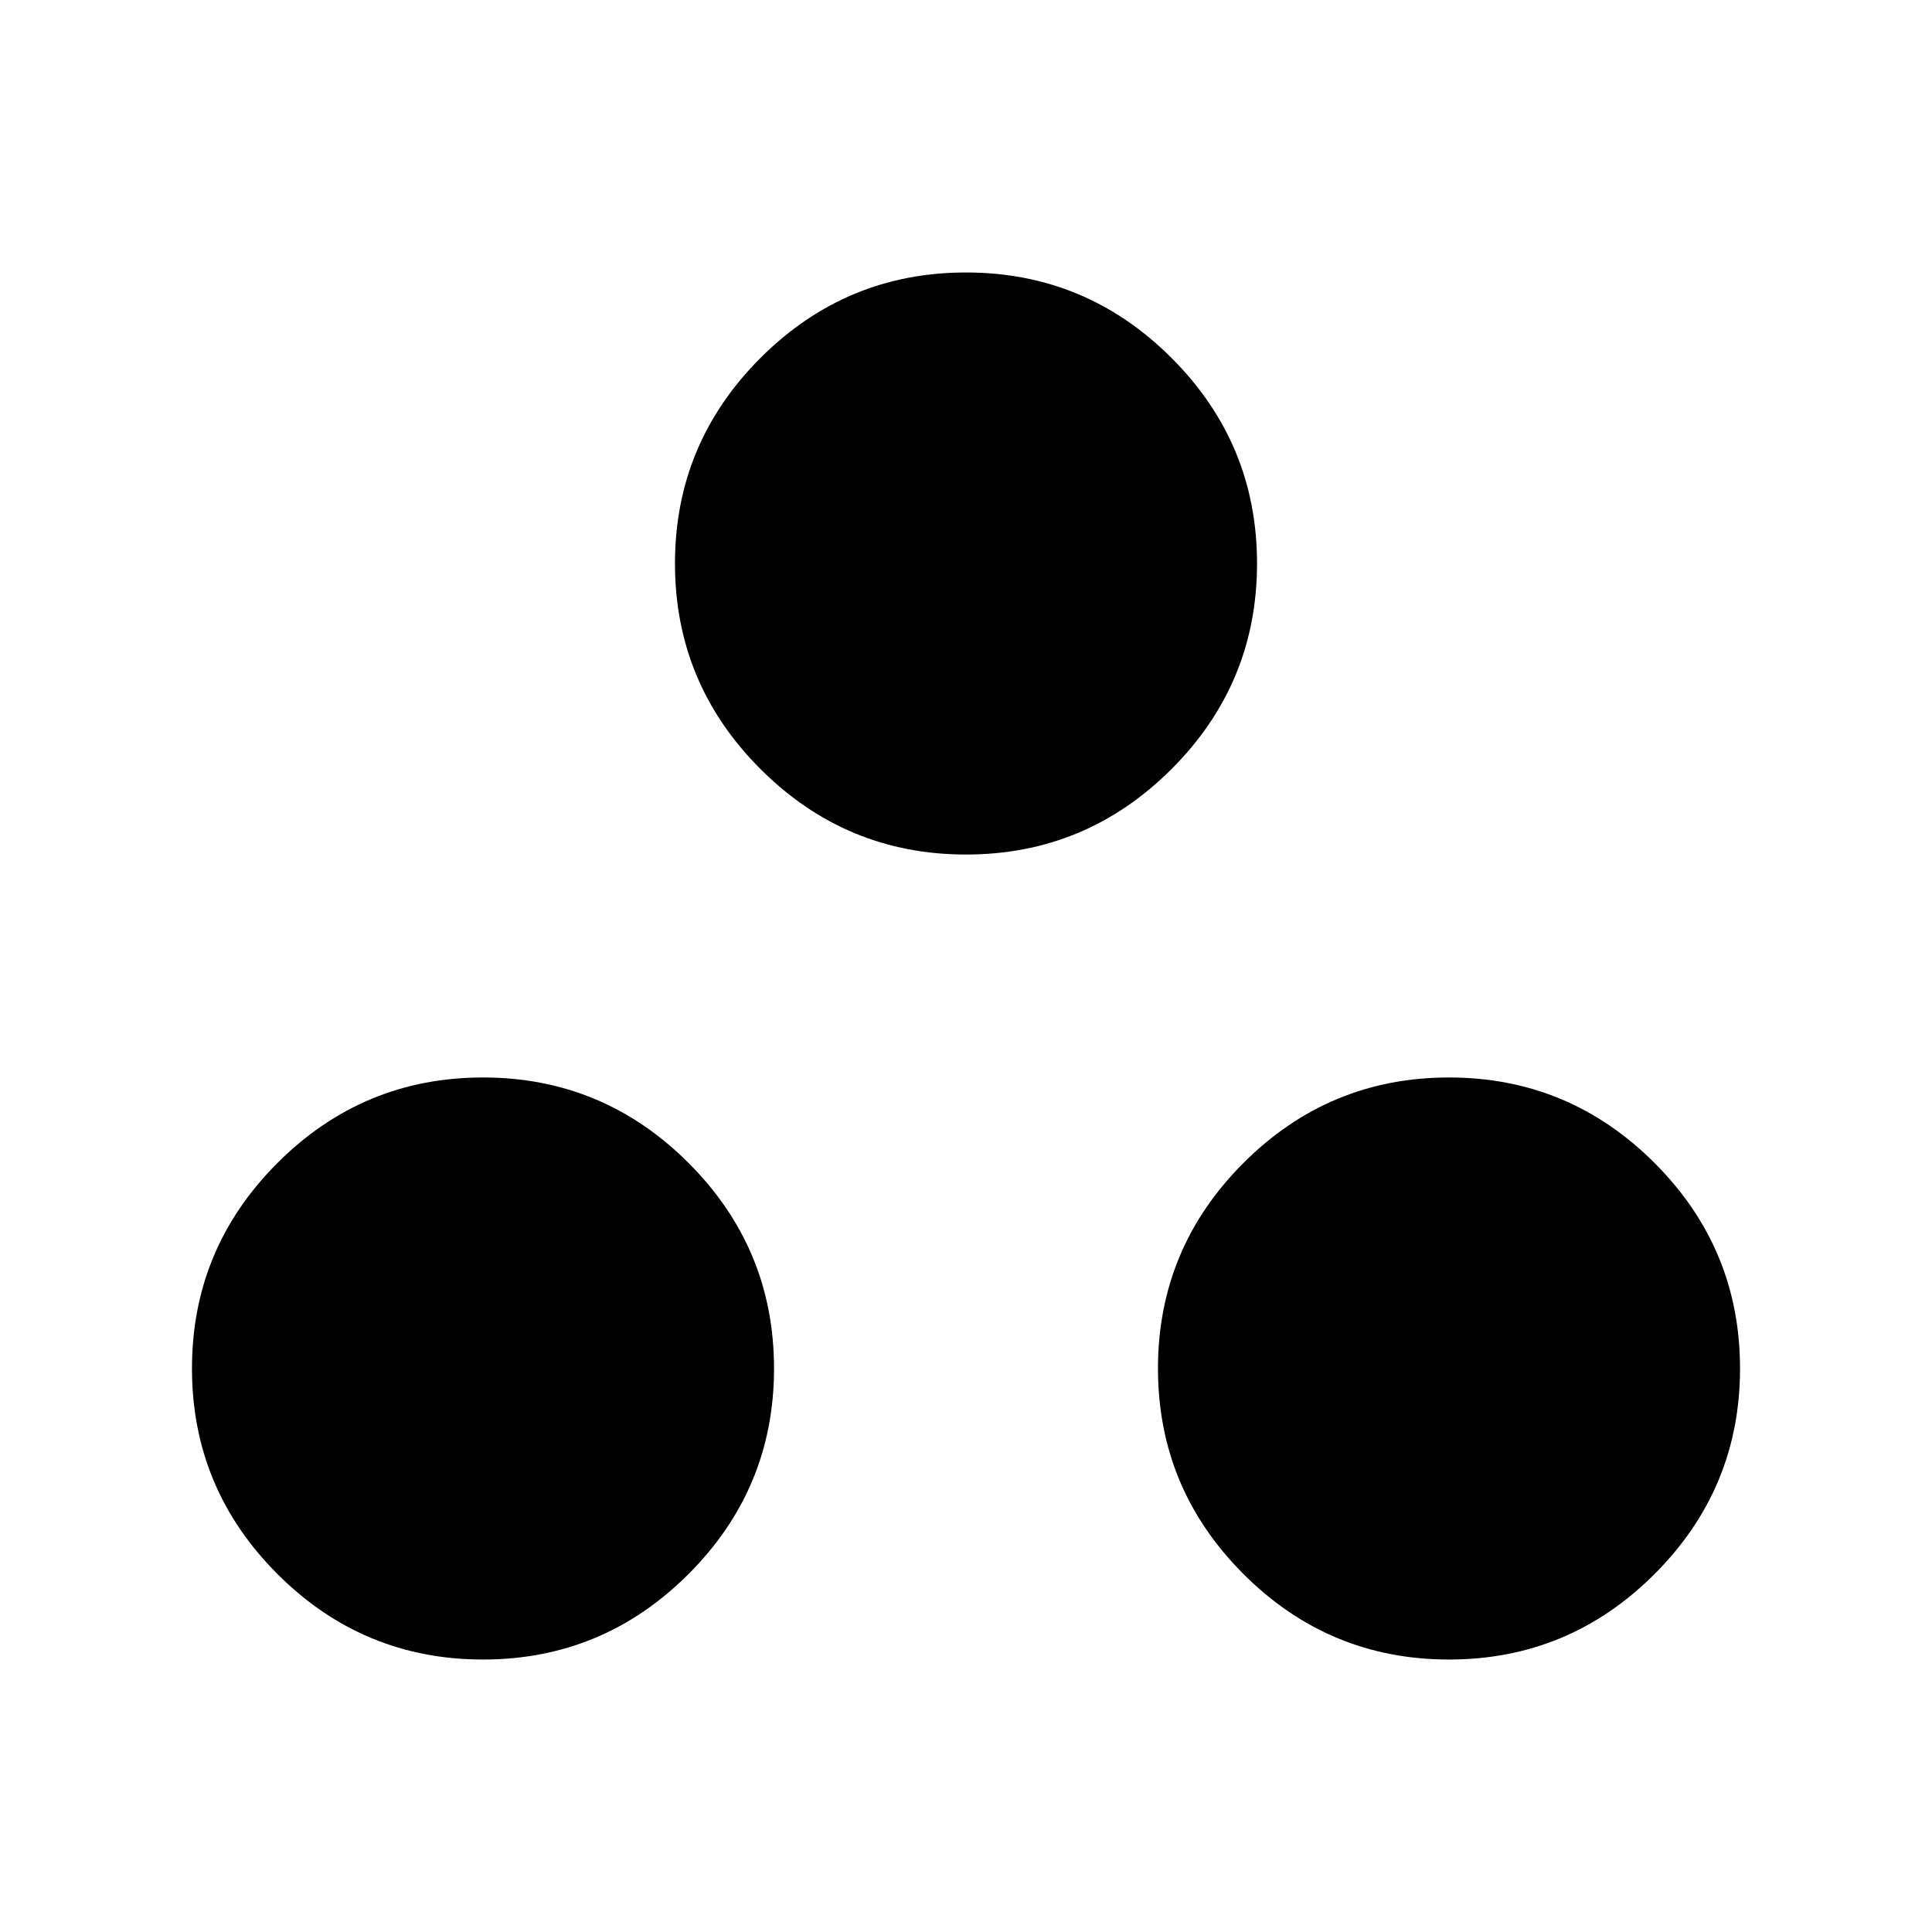 <svg xmlns="http://www.w3.org/2000/svg" height="24" viewBox="0 -960 960 960" width="24"><path d="M240-135.39q-59.65 0-102.13-42.48T95.39-280q0-59.65 42.48-102.13T240-424.61q59.65 0 102.13 42.48T384.61-280q0 59.65-42.48 102.13T240-135.39Zm480 0q-59.65 0-102.13-42.48T575.39-280q0-59.65 42.48-102.13T720-424.61q59.65 0 102.13 42.48T864.61-280q0 59.65-42.48 102.13T720-135.39Zm-240-400q-59.65 0-102.13-42.48T335.39-680q0-59.65 42.48-102.13T480-824.61q59.65 0 102.13 42.48T624.61-680q0 59.65-42.48 102.13T480-535.39Z"/></svg>